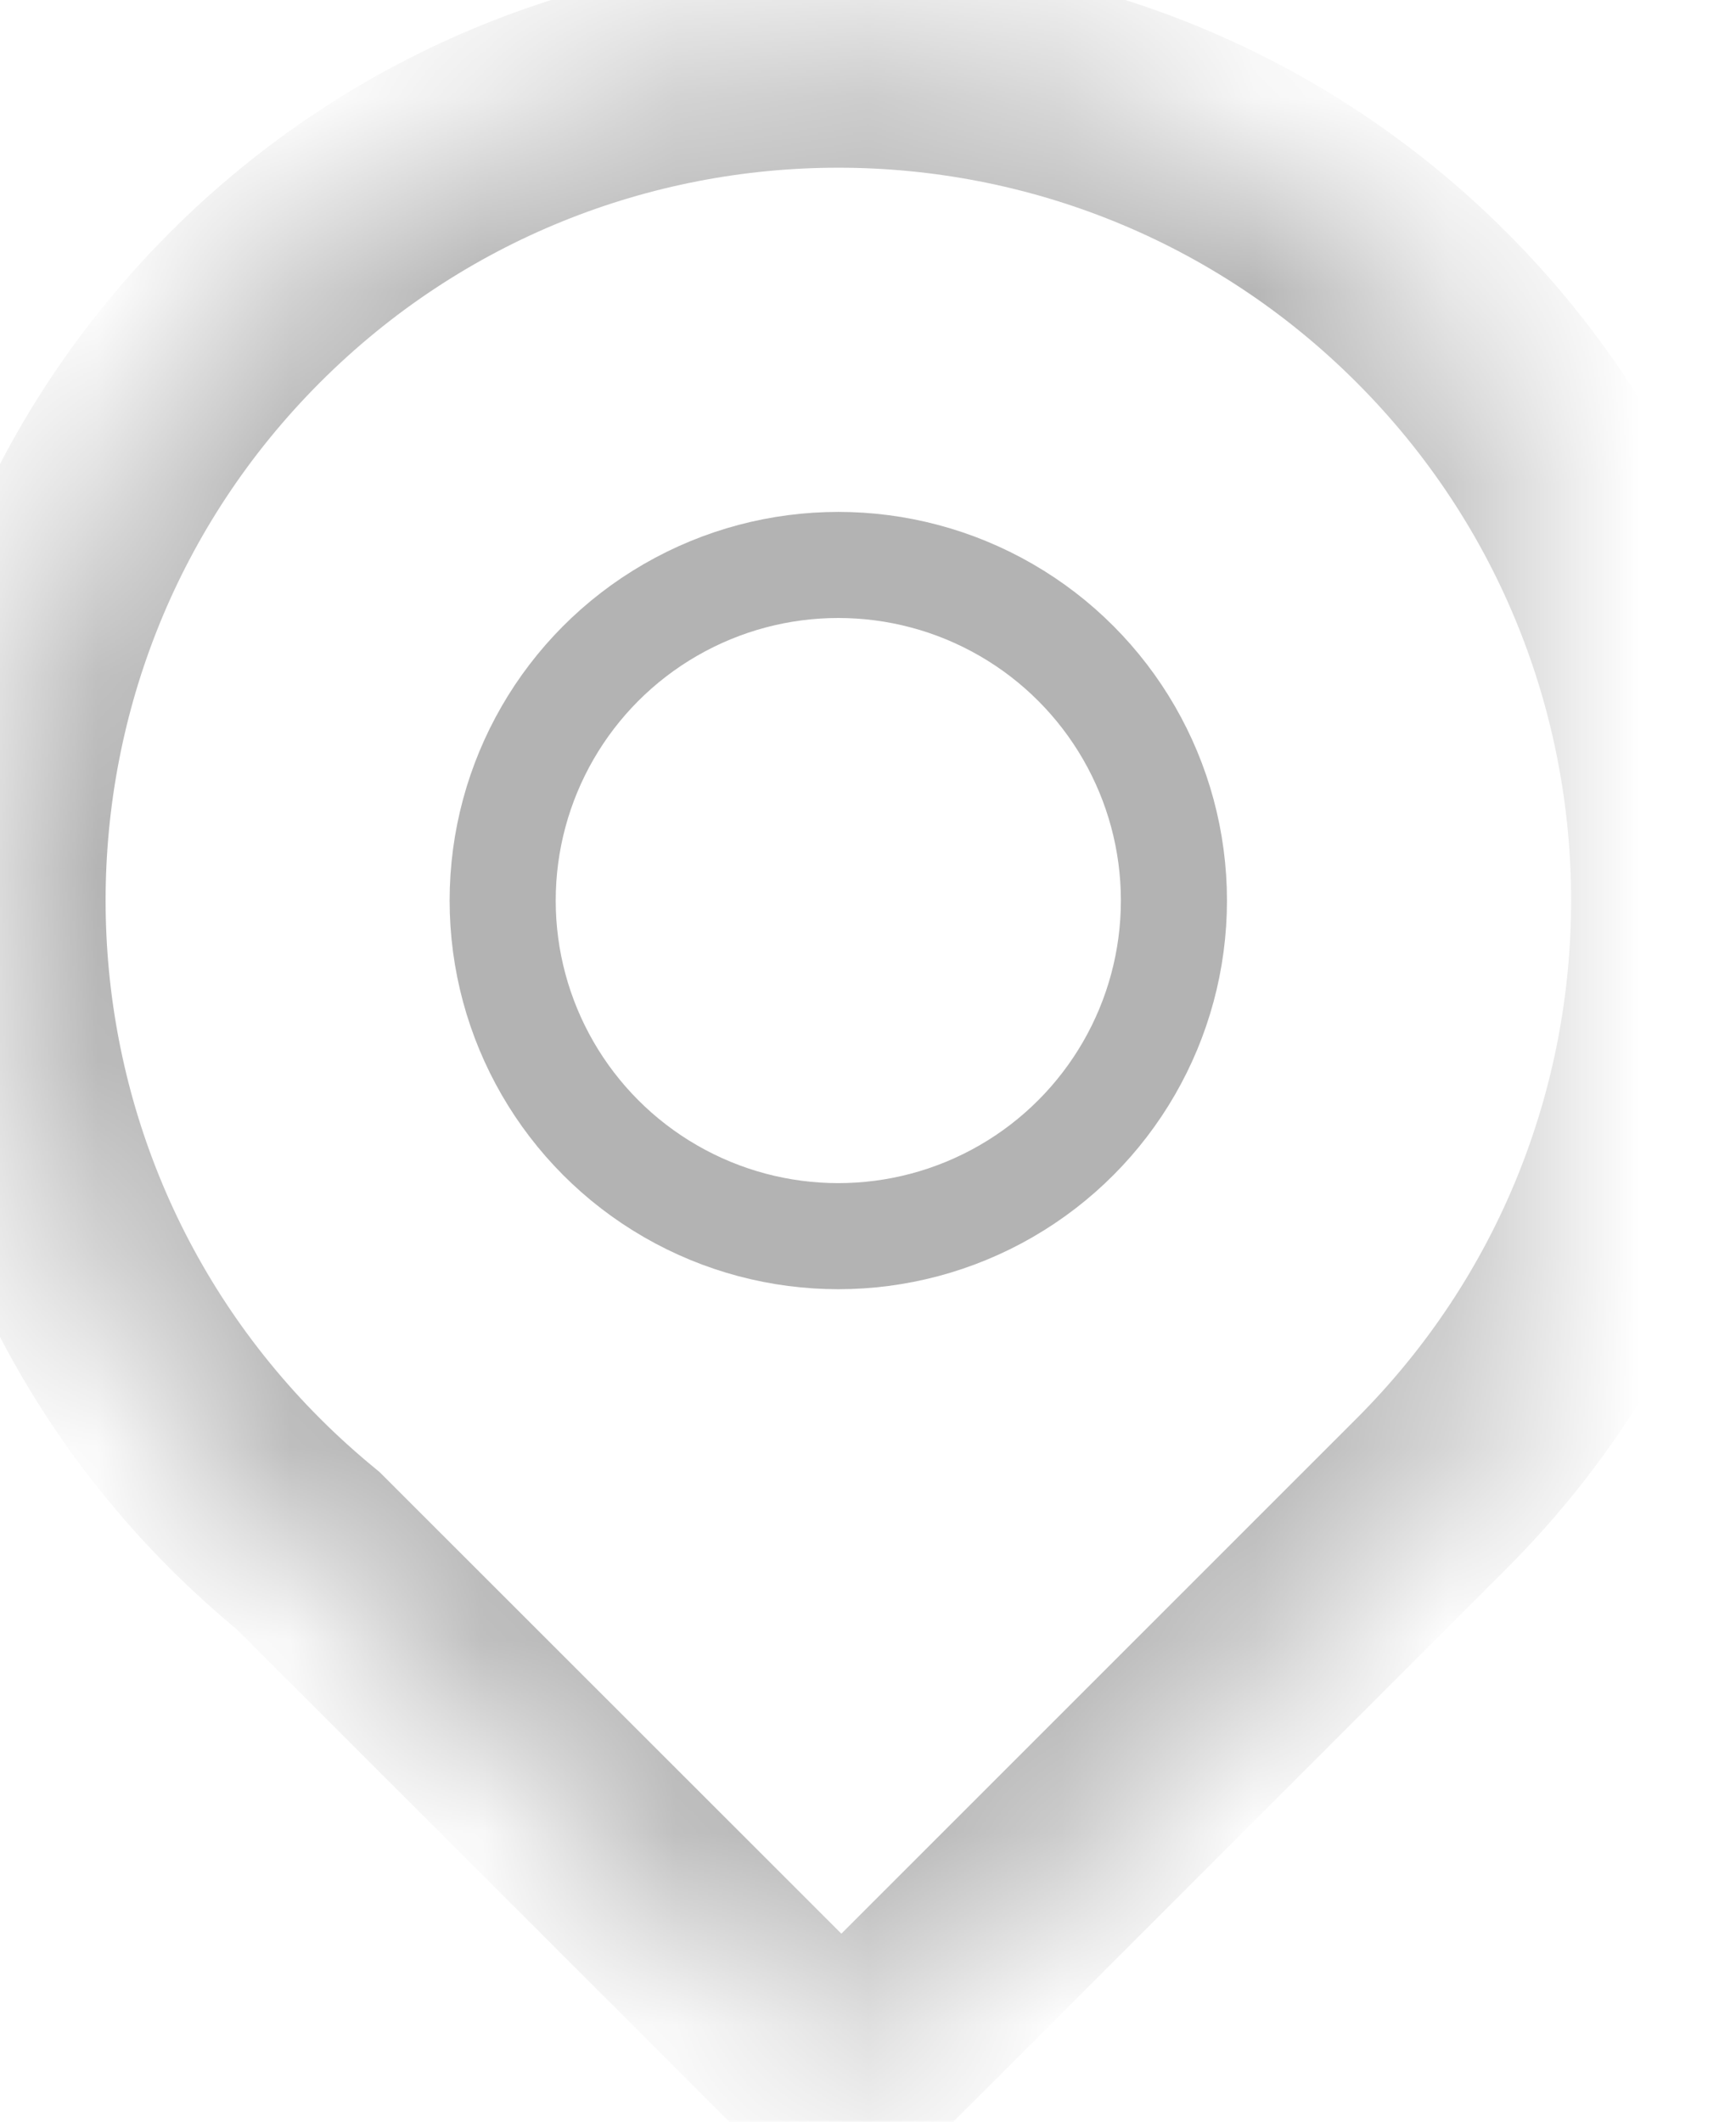 <?xml version="1.0" encoding="UTF-8" standalone="no"?>
<svg width="9px" height="11px" viewBox="0 0 9 11" version="1.1" xmlns="http://www.w3.org/2000/svg" xmlns:xlink="http://www.w3.org/1999/xlink">
    <!-- Generator: Sketch 39.1 (31720) - http://www.bohemiancoding.com/sketch -->
    <title>Group 5</title>
    <desc>Created with Sketch.</desc>
    <defs>
        <path d="M2.598,8.04 C2.486,7.948 2.376,7.849 2.271,7.744 C0.573,6.045 0.573,3.292 2.271,1.593 C3.969,-0.105 6.723,-0.105 8.421,1.593 C10.12,3.292 10.12,6.045 8.421,7.744 L5.362,10.803 L2.598,8.04 L2.598,8.04 Z" id="path-1"></path>
        <mask id="mask-2" maskContentUnits="userSpaceOnUse" maskUnits="objectBoundingBox" x="0" y="0" width="8.698" height="10.484" fill="white">
            <use xlink:href="#path-1"></use>
        </mask>
    </defs>
    <g id="b-and-c" stroke="none" stroke-width="1" fill="none" fill-rule="evenodd">
        <g id="Artboard" transform="translate(-83, -304)" stroke="#B3B3B3">
            <g id="Group-5" transform="translate(82, 304)">
                <g id="ic_list_location">
                    <use id="Oval-20" mask="url(#mask-2)" stroke-width="1.1" xlink:href="#path-1"></use>
                    <ellipse id="Oval-21" stroke-width="0.55" cx="5.346" cy="4.669" rx="1.74" ry="1.74"></ellipse>
                </g>
            </g>
        </g>
    </g>
</svg>